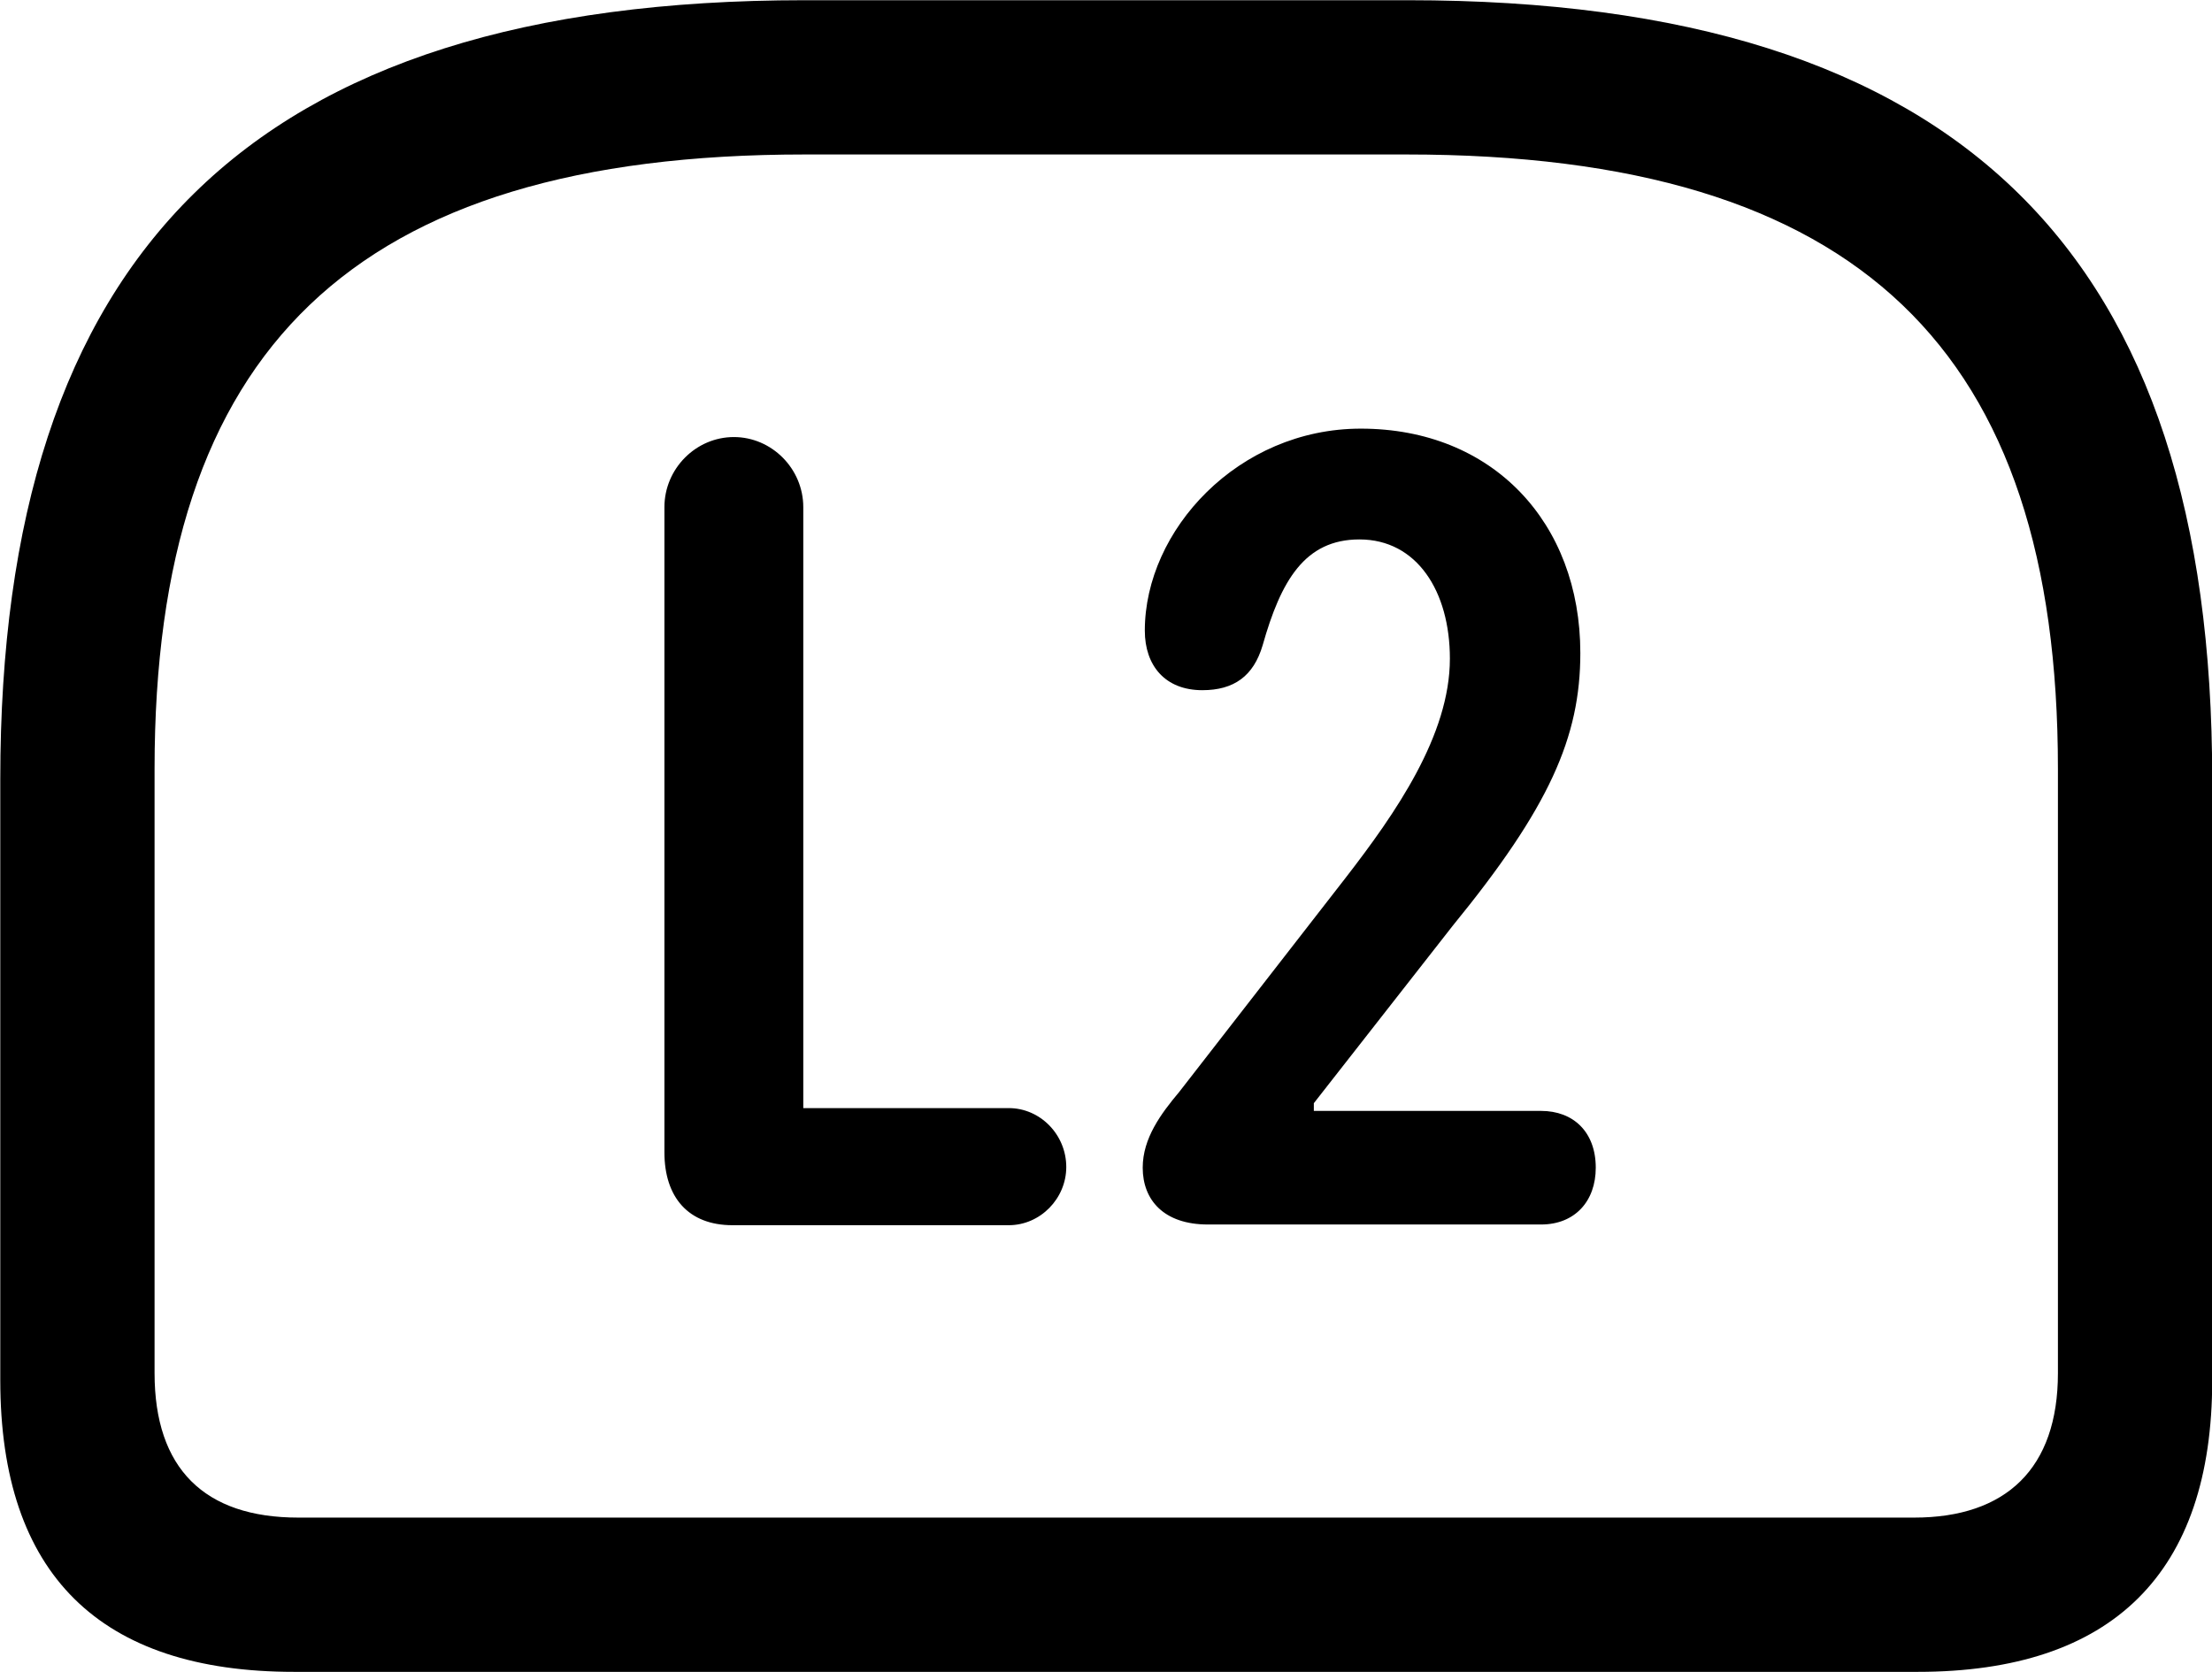 <svg viewBox="0 0 31.541 23.844" xmlns="http://www.w3.org/2000/svg"><path d="M11.474 0.003C3.544 0.003 0.004 3.653 0.004 11.113V19.683C0.004 22.453 1.424 23.843 4.194 23.843H27.344C30.124 23.843 31.544 22.433 31.544 19.683V11.113C31.544 3.653 28.004 0.003 20.074 0.003ZM11.474 2.203H20.054C26.524 2.203 29.344 5.003 29.344 10.963V19.583C29.344 20.943 28.604 21.643 27.294 21.643H4.254C2.914 21.643 2.204 20.943 2.204 19.583V10.963C2.204 5.003 5.014 2.203 11.474 2.203ZM17.224 17.463H21.974C22.454 17.463 22.754 17.133 22.754 16.653C22.754 16.143 22.434 15.843 21.974 15.843H18.734V15.733L20.714 13.203C22.094 11.513 22.534 10.513 22.534 9.313C22.534 7.453 21.284 6.113 19.404 6.113C17.654 6.113 16.324 7.563 16.324 8.993C16.324 9.493 16.614 9.843 17.144 9.843C17.594 9.843 17.874 9.643 18.004 9.203C18.264 8.283 18.604 7.693 19.384 7.693C20.204 7.693 20.674 8.433 20.674 9.393C20.674 10.483 19.904 11.593 19.184 12.523L16.814 15.573C16.554 15.883 16.294 16.233 16.294 16.653C16.294 17.113 16.594 17.463 17.224 17.463ZM10.444 17.473H14.384C14.834 17.473 15.204 17.093 15.204 16.643C15.204 16.183 14.834 15.803 14.384 15.803H11.454V7.233C11.454 6.683 11.004 6.233 10.464 6.233C9.924 6.233 9.474 6.683 9.474 7.233V16.433C9.474 17.073 9.814 17.473 10.444 17.473Z" /></svg>